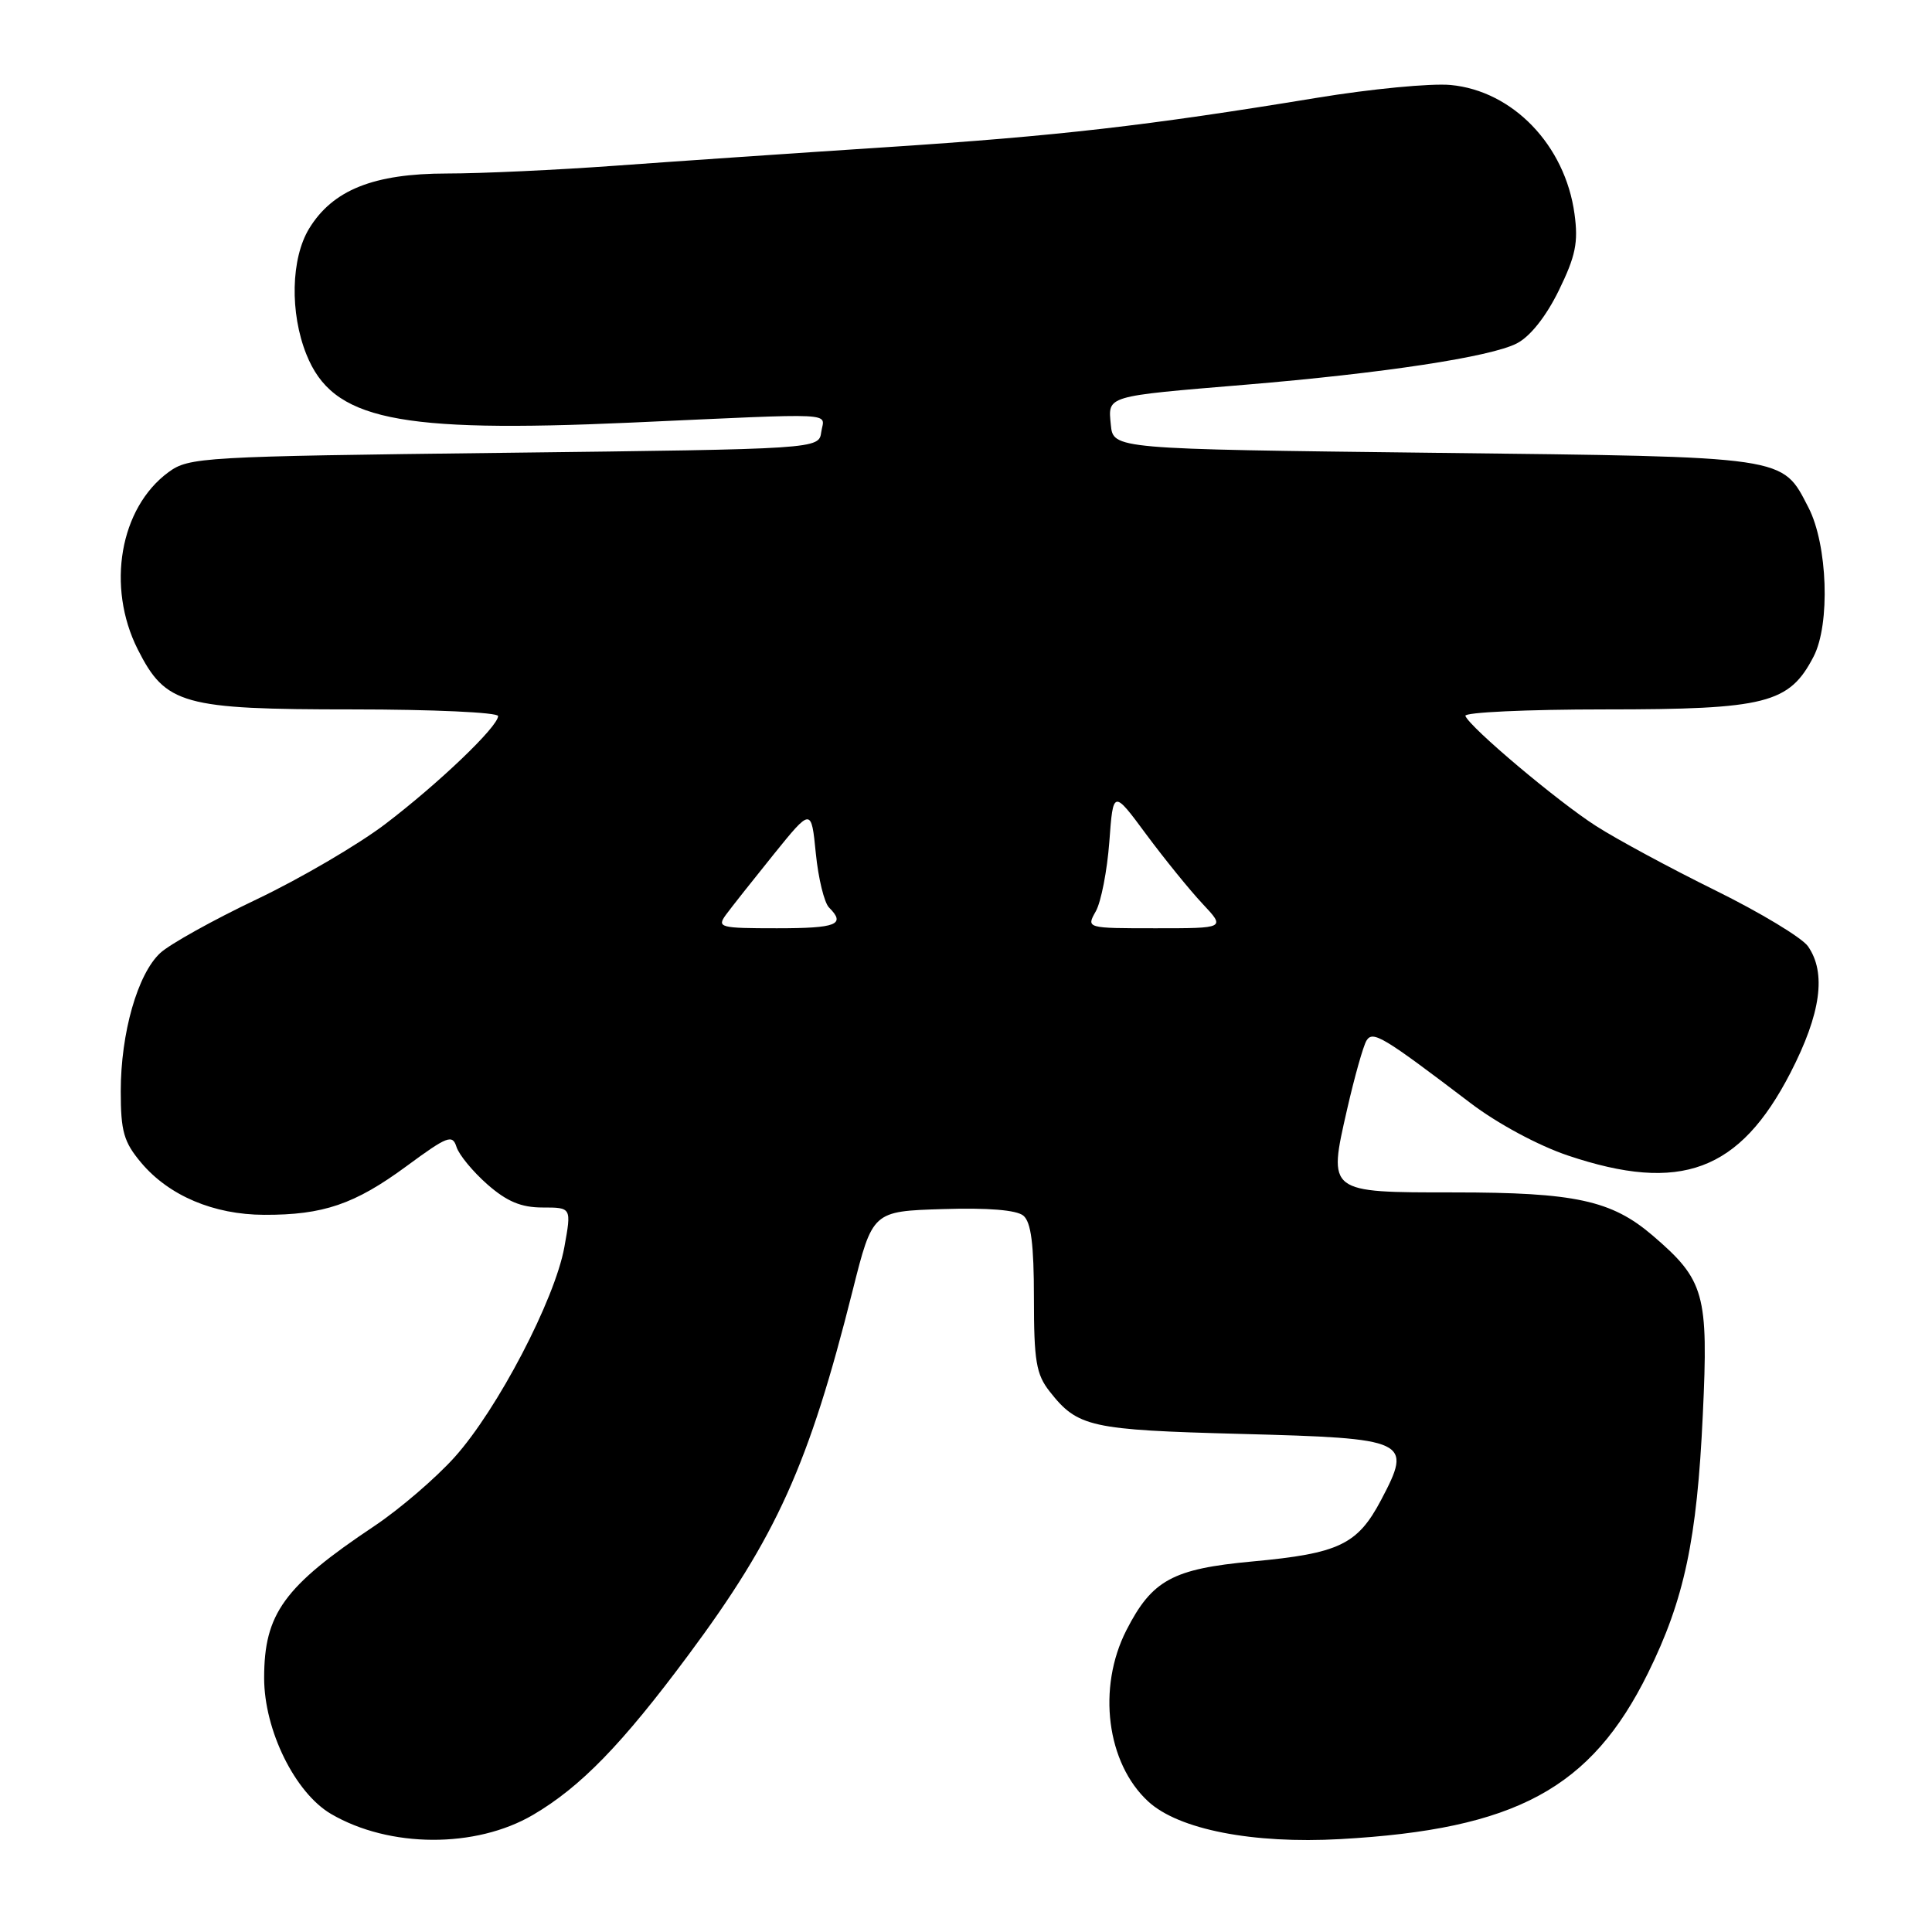 <?xml version="1.0" encoding="UTF-8" standalone="no"?>
<!DOCTYPE svg PUBLIC "-//W3C//DTD SVG 1.1//EN" "http://www.w3.org/Graphics/SVG/1.1/DTD/svg11.dtd" >
<svg xmlns="http://www.w3.org/2000/svg" xmlns:xlink="http://www.w3.org/1999/xlink" version="1.1" viewBox="0 0 256 256">
 <g >
 <path fill="currentColor"
d=" M 70.63 240.48 C 76.92 236.79 82.42 231.14 91.19 219.33 C 102.90 203.58 107.18 194.10 112.98 171.00 C 115.62 160.50 115.62 160.50 124.91 160.21 C 130.90 160.02 134.70 160.33 135.60 161.08 C 136.62 161.93 137.00 164.86 137.00 171.99 C 137.00 180.34 137.30 182.11 139.08 184.37 C 142.80 189.11 144.44 189.47 164.39 190.00 C 186.69 190.59 187.19 190.82 183.00 198.76 C 179.88 204.67 177.43 205.84 165.97 206.90 C 155.38 207.88 152.65 209.36 149.25 216.02 C 145.36 223.64 146.63 233.64 152.15 238.71 C 156.18 242.42 165.99 244.34 177.61 243.69 C 200.83 242.39 210.81 237.01 218.37 221.69 C 223.18 211.93 224.86 204.04 225.63 187.48 C 226.39 171.42 225.88 169.62 218.97 163.70 C 213.53 159.05 208.69 158.00 192.68 158.00 C 175.87 158.00 175.97 158.08 178.49 147.03 C 179.48 142.69 180.64 138.58 181.07 137.88 C 181.91 136.53 183.21 137.31 194.86 146.17 C 198.42 148.88 203.83 151.79 207.75 153.11 C 222.68 158.13 230.51 155.22 237.25 142.14 C 241.28 134.31 242.03 128.91 239.56 125.38 C 238.76 124.25 233.25 120.92 227.31 117.99 C 221.36 115.06 214.25 111.22 211.50 109.46 C 206.39 106.19 194.77 96.40 194.17 94.86 C 193.98 94.39 202.31 94.00 212.67 94.00 C 234.03 94.00 237.09 93.22 240.31 87.00 C 242.54 82.70 242.17 72.17 239.63 67.25 C 236.08 60.39 237.20 60.55 190.05 60.00 C 147.50 59.50 147.50 59.50 147.19 56.28 C 146.81 52.40 146.40 52.53 165.00 50.98 C 183.24 49.46 197.55 47.29 200.99 45.50 C 202.76 44.59 204.86 41.94 206.55 38.49 C 208.78 33.92 209.15 32.13 208.63 28.34 C 207.39 19.24 200.45 12.03 192.21 11.26 C 189.62 11.02 181.65 11.78 174.50 12.96 C 151.99 16.66 140.15 18.02 117.50 19.50 C 105.40 20.29 89.20 21.40 81.50 21.96 C 73.80 22.52 63.77 22.99 59.21 22.99 C 49.50 23.00 44.09 25.17 40.96 30.29 C 38.55 34.25 38.39 41.45 40.60 46.96 C 44.07 55.63 52.47 57.39 83.56 56.00 C 111.70 54.73 109.20 54.60 108.82 57.25 C 108.50 59.50 108.50 59.50 66.82 60.00 C 26.66 60.48 25.04 60.58 22.32 62.57 C 15.88 67.30 14.07 77.74 18.25 86.04 C 21.95 93.37 24.18 94.00 46.75 94.00 C 57.34 94.00 66.00 94.40 66.00 94.88 C 66.00 96.28 58.10 103.83 51.00 109.23 C 47.42 111.94 39.78 116.42 34.00 119.17 C 28.22 121.92 22.48 125.12 21.23 126.28 C 18.23 129.06 16.00 136.88 16.00 144.60 C 16.00 149.93 16.40 151.32 18.71 154.07 C 22.39 158.44 28.32 160.95 35.00 160.97 C 42.83 161.00 47.01 159.57 53.87 154.52 C 59.29 150.53 59.95 150.27 60.49 151.98 C 60.82 153.02 62.66 155.25 64.58 156.94 C 67.17 159.21 69.05 160.00 71.90 160.00 C 75.73 160.00 75.73 160.00 74.78 165.25 C 73.52 172.21 65.91 186.77 60.24 193.08 C 57.74 195.86 52.95 199.97 49.60 202.21 C 37.62 210.21 35.00 213.82 35.00 222.34 C 35.00 229.26 39.09 237.56 43.87 240.36 C 51.61 244.88 63.03 244.93 70.63 240.48 Z  M 96.19 121.21 C 96.91 120.23 99.75 116.64 102.50 113.23 C 107.50 107.04 107.50 107.04 108.10 113.07 C 108.43 116.39 109.22 119.62 109.85 120.25 C 112.11 122.51 110.88 123.00 102.94 123.00 C 95.38 123.00 94.97 122.89 96.19 121.21 Z  M 145.20 120.75 C 145.90 119.51 146.70 115.38 146.99 111.57 C 147.50 104.63 147.50 104.63 151.89 110.57 C 154.31 113.83 157.66 117.96 159.34 119.75 C 162.39 123.00 162.39 123.00 153.16 123.00 C 143.93 123.00 143.93 123.00 145.20 120.75 Z "/>
</g>
</svg>